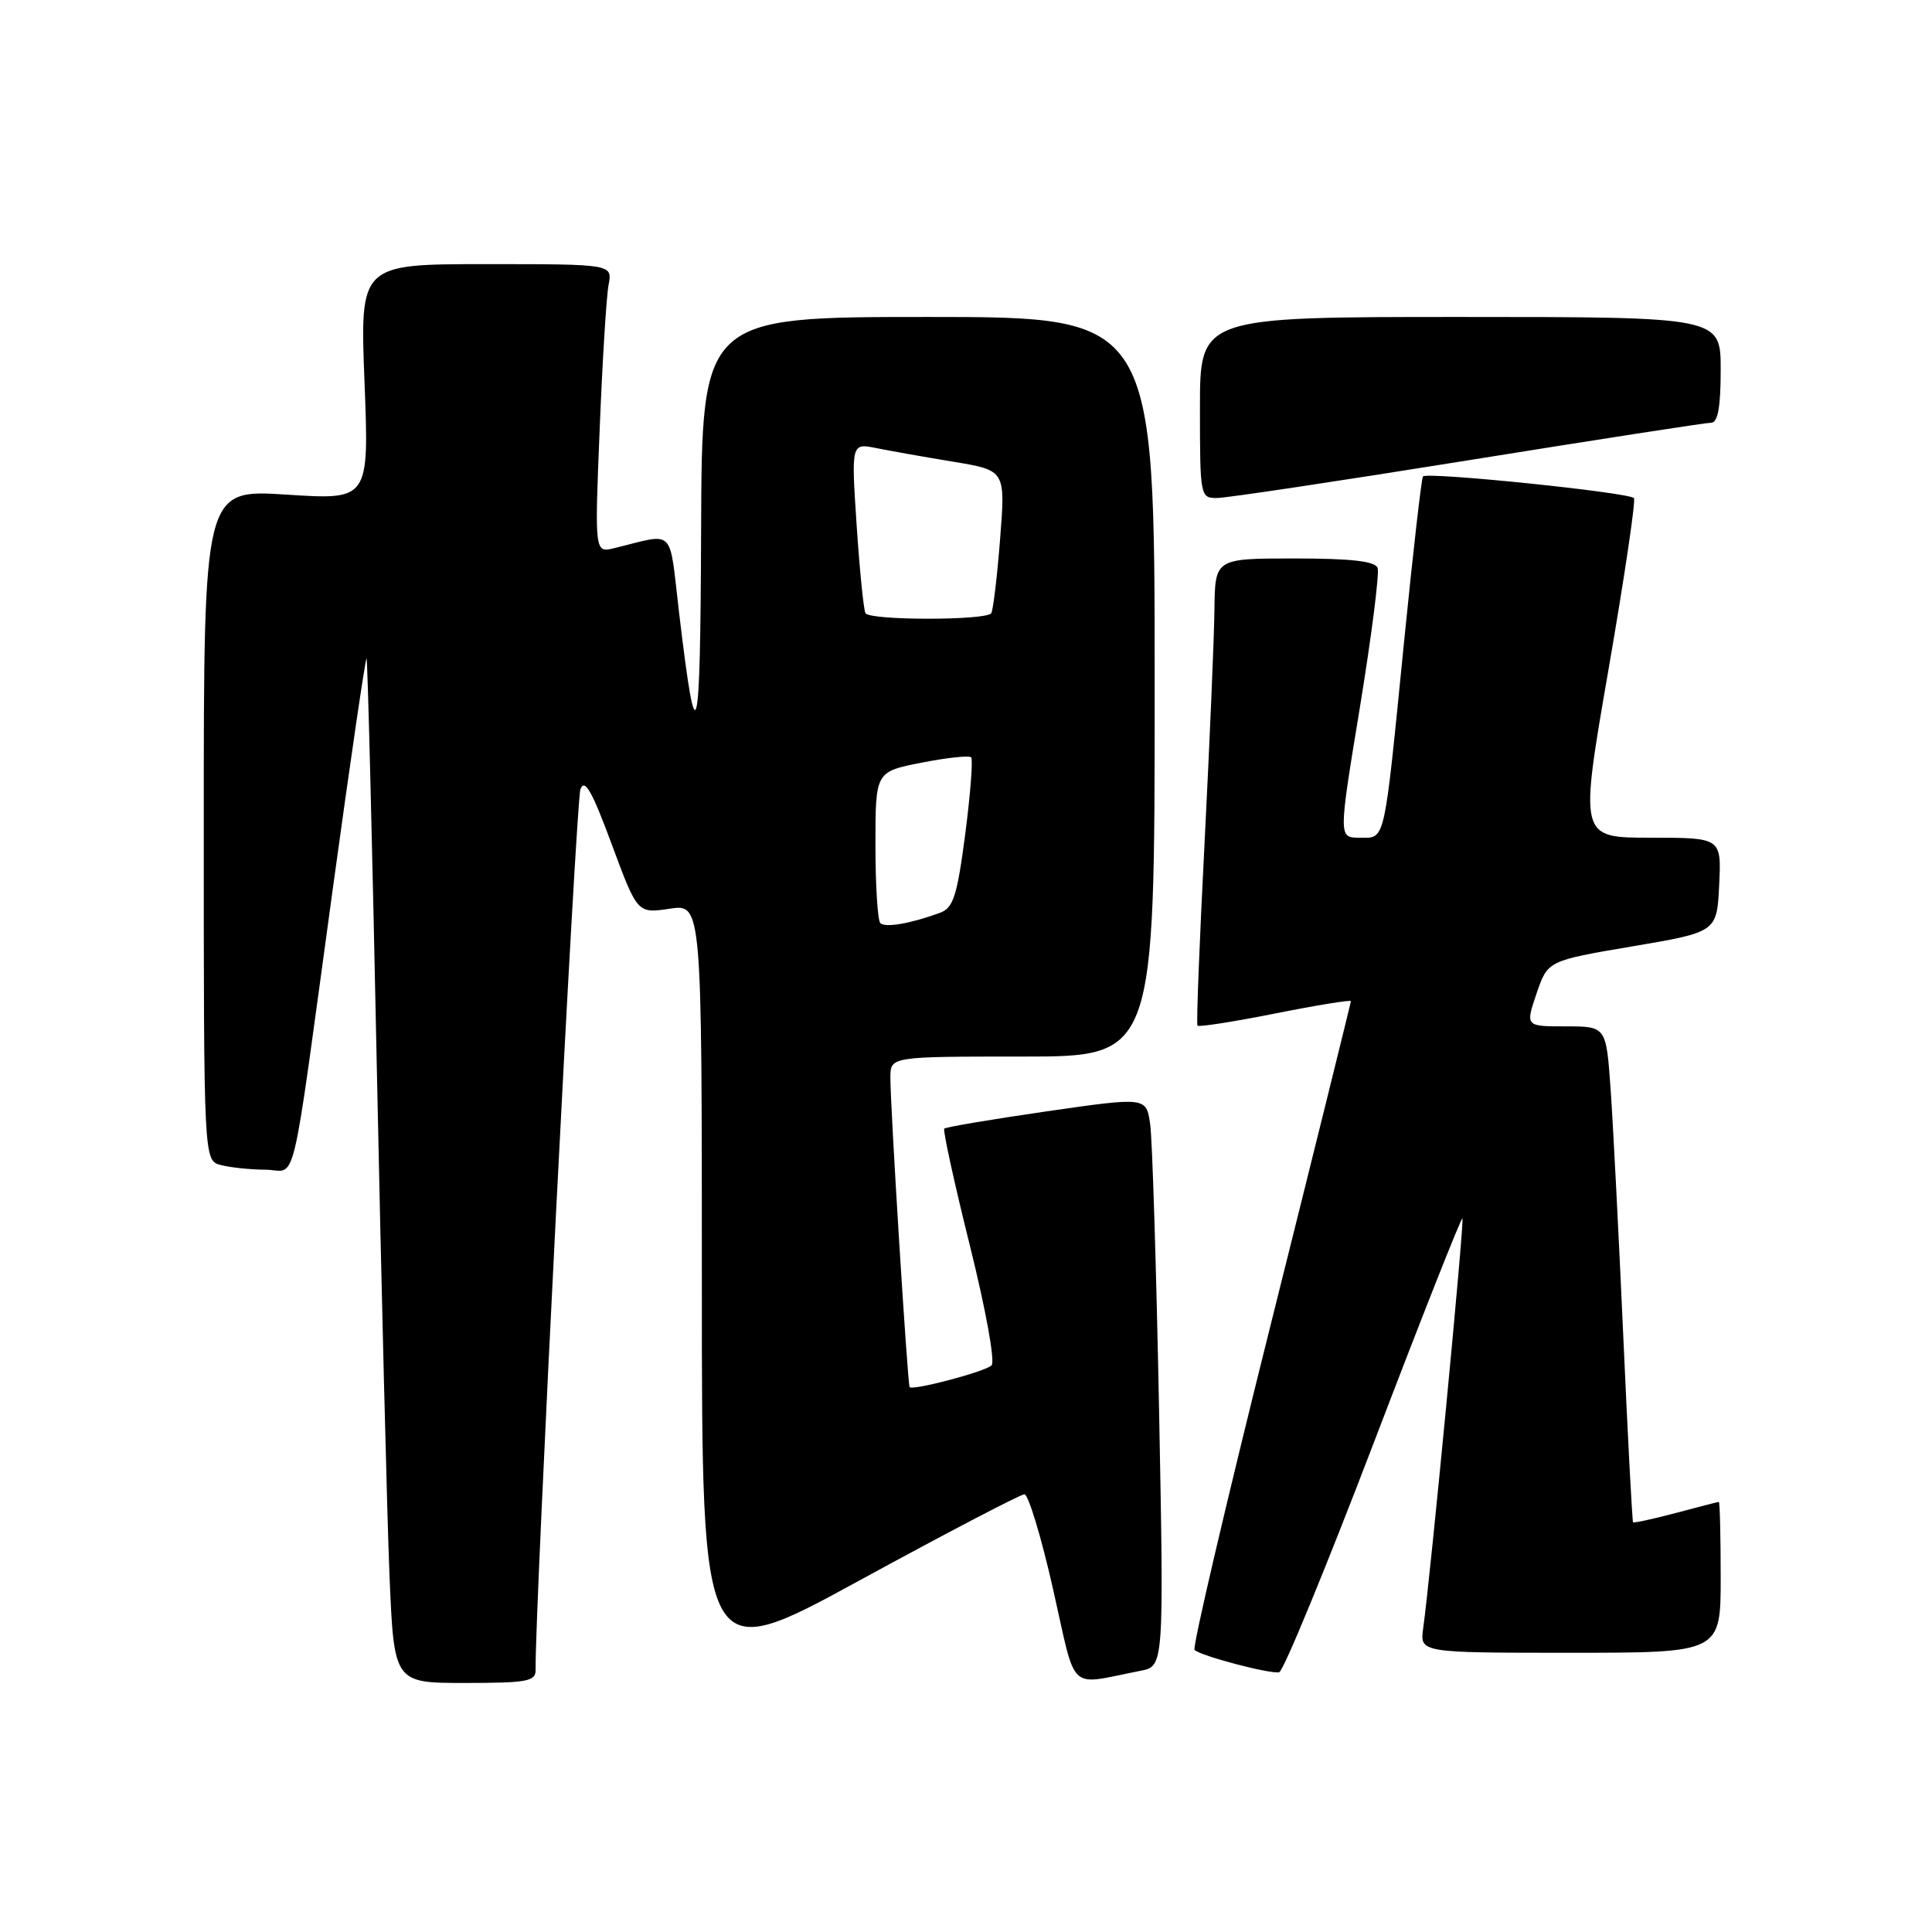 <?xml version="1.0" encoding="UTF-8" standalone="no"?>
<!DOCTYPE svg PUBLIC "-//W3C//DTD SVG 1.1//EN" "http://www.w3.org/Graphics/SVG/1.1/DTD/svg11.dtd" >
<svg xmlns="http://www.w3.org/2000/svg" xmlns:xlink="http://www.w3.org/1999/xlink" version="1.1" viewBox="0 0 256 256">
 <g >
 <path fill="currentColor"
d=" M 70.97 221.25 C 70.84 214.00 76.33 106.08 76.91 104.57 C 77.47 103.10 78.45 104.83 81.05 111.85 C 84.46 121.05 84.46 121.05 88.73 120.41 C 93.00 119.77 93.00 119.77 93.00 170.30 C 93.00 220.83 93.00 220.83 113.90 209.41 C 125.39 203.14 135.23 198.00 135.74 198.00 C 136.26 198.00 137.97 203.64 139.53 210.54 C 142.71 224.58 141.33 223.29 151.12 221.39 C 154.23 220.79 154.23 220.79 153.58 186.64 C 153.21 167.87 152.69 150.89 152.40 148.93 C 151.88 145.36 151.88 145.36 138.69 147.26 C 131.44 148.31 125.33 149.34 125.12 149.55 C 124.92 149.75 126.44 156.72 128.51 165.03 C 130.64 173.60 131.89 180.48 131.38 180.93 C 130.45 181.78 120.91 184.29 120.53 183.80 C 120.26 183.43 117.96 146.51 117.98 142.75 C 118.00 140.00 118.00 140.00 135.50 140.00 C 153.00 140.00 153.00 140.00 153.00 91.00 C 153.00 42.00 153.00 42.00 123.00 42.00 C 93.00 42.00 93.00 42.00 92.90 70.25 C 92.80 98.85 92.30 100.70 89.98 81.17 C 88.62 69.68 89.58 70.64 81.40 72.63 C 78.79 73.27 78.79 73.27 79.46 56.88 C 79.82 47.87 80.35 39.26 80.64 37.75 C 81.16 35.00 81.16 35.00 64.42 35.00 C 47.69 35.00 47.69 35.00 48.30 50.63 C 48.91 66.25 48.91 66.25 37.96 65.54 C 27.00 64.83 27.00 64.83 27.00 109.30 C 27.00 153.77 27.00 153.77 29.25 154.37 C 30.49 154.70 33.14 154.98 35.14 154.99 C 39.45 155.00 38.38 159.48 44.10 117.74 C 46.42 100.83 48.44 87.10 48.57 87.24 C 48.71 87.39 49.32 111.58 49.92 141.00 C 50.53 170.43 51.29 200.91 51.61 208.75 C 52.21 223.00 52.21 223.00 61.60 223.00 C 69.90 223.00 71.00 222.79 70.97 221.25 Z  M 182.00 191.26 C 188.32 174.70 193.62 161.29 193.78 161.45 C 194.06 161.72 189.53 209.05 188.58 215.75 C 188.13 219.00 188.13 219.00 208.06 219.00 C 228.00 219.00 228.00 219.00 228.00 209.00 C 228.00 203.50 227.89 199.01 227.75 199.01 C 227.61 199.02 225.05 199.68 222.05 200.48 C 219.05 201.27 216.50 201.83 216.39 201.71 C 216.28 201.60 215.69 190.47 215.09 177.00 C 214.49 163.53 213.73 148.79 213.41 144.25 C 212.82 136.00 212.82 136.00 207.47 136.00 C 202.12 136.00 202.12 136.00 203.60 131.65 C 205.08 127.30 205.08 127.30 216.29 125.40 C 227.50 123.50 227.50 123.50 227.80 117.25 C 228.10 111.00 228.10 111.00 218.69 111.00 C 209.28 111.00 209.28 111.00 213.11 88.86 C 215.22 76.68 216.75 66.40 216.51 66.01 C 216.05 65.27 189.16 62.50 188.55 63.13 C 188.36 63.33 187.23 73.17 186.05 85.00 C 183.34 112.19 183.62 111.00 180.16 111.00 C 177.35 111.00 177.35 111.00 180.19 93.75 C 181.74 84.26 182.80 75.94 182.54 75.25 C 182.20 74.36 179.04 74.00 171.53 74.00 C 161.00 74.00 161.00 74.00 160.92 80.75 C 160.88 84.46 160.29 98.30 159.62 111.50 C 158.94 124.70 158.51 135.68 158.67 135.90 C 158.83 136.11 163.47 135.39 168.98 134.29 C 174.49 133.19 179.00 132.46 179.00 132.66 C 179.00 132.85 174.22 152.15 168.37 175.54 C 162.52 198.93 157.98 218.31 158.28 218.62 C 159.07 219.41 168.32 221.85 169.50 221.58 C 170.05 221.46 175.67 207.81 182.00 191.26 Z  M 194.50 61.00 C 211.55 58.26 226.06 56.01 226.75 56.01 C 227.63 56.00 228.00 53.93 228.00 49.00 C 228.00 42.00 228.00 42.00 193.50 42.00 C 159.00 42.00 159.00 42.00 159.00 54.00 C 159.00 65.78 159.04 66.00 161.25 65.99 C 162.49 65.99 177.45 63.74 194.50 61.00 Z  M 116.65 122.32 C 116.29 121.96 116.00 117.30 116.00 111.96 C 116.00 102.26 116.00 102.26 122.10 101.06 C 125.45 100.40 128.41 100.08 128.68 100.35 C 128.94 100.61 128.59 105.19 127.90 110.51 C 126.82 118.75 126.32 120.30 124.56 120.95 C 120.66 122.38 117.30 122.96 116.65 122.32 Z  M 114.68 81.25 C 114.44 80.84 113.91 75.60 113.51 69.60 C 112.79 58.71 112.79 58.71 116.14 59.38 C 117.99 59.75 122.59 60.57 126.37 61.19 C 133.23 62.33 133.23 62.33 132.52 71.41 C 132.13 76.41 131.60 80.84 131.35 81.25 C 130.74 82.23 115.25 82.23 114.68 81.25 Z "/>
</g>
</svg>